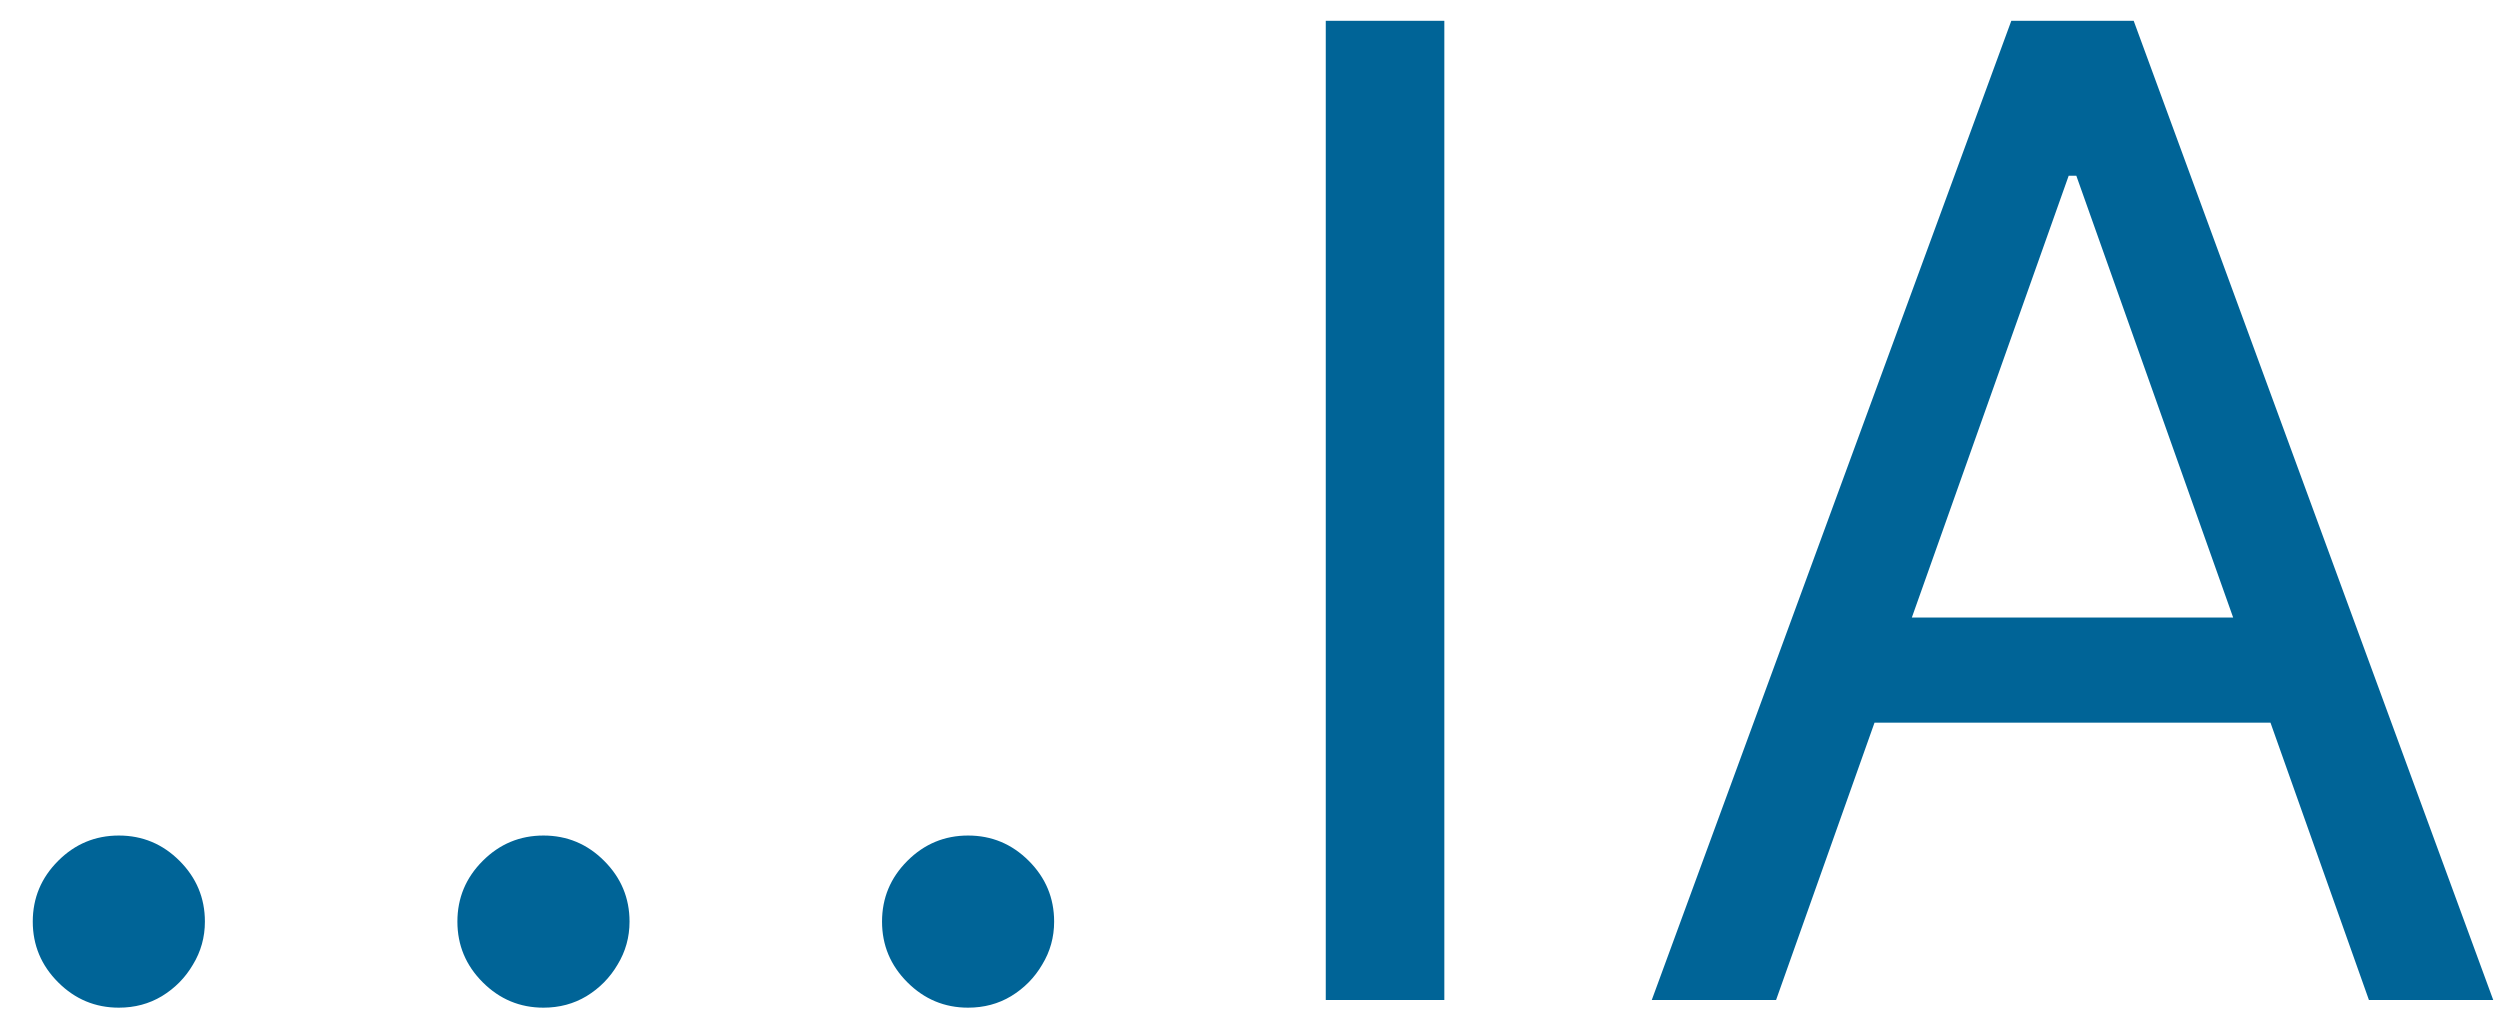 <svg width="75" height="31" viewBox="0 0 75 31" fill="none" xmlns="http://www.w3.org/2000/svg">
<path d="M3.565 30.23C2.858 30.23 2.25 29.976 1.744 29.469C1.237 28.962 0.983 28.355 0.983 27.648C0.983 26.94 1.237 26.333 1.744 25.826C2.25 25.319 2.858 25.066 3.565 25.066C4.273 25.066 4.88 25.319 5.387 25.826C5.893 26.333 6.147 26.94 6.147 27.648C6.147 28.116 6.027 28.547 5.788 28.939C5.559 29.331 5.248 29.646 4.856 29.885C4.473 30.115 4.043 30.23 3.565 30.23ZM16.304 30.23C15.596 30.23 14.989 29.976 14.482 29.469C13.975 28.962 13.722 28.355 13.722 27.648C13.722 26.94 13.975 26.333 14.482 25.826C14.989 25.319 15.596 25.066 16.304 25.066C17.011 25.066 17.619 25.319 18.125 25.826C18.632 26.333 18.886 26.94 18.886 27.648C18.886 28.116 18.766 28.547 18.527 28.939C18.297 29.331 17.987 29.646 17.595 29.885C17.212 30.115 16.782 30.23 16.304 30.23ZM29.042 30.23C28.335 30.23 27.728 29.976 27.221 29.469C26.714 28.962 26.461 28.355 26.461 27.648C26.461 26.94 26.714 26.333 27.221 25.826C27.728 25.319 28.335 25.066 29.042 25.066C29.75 25.066 30.357 25.319 30.864 25.826C31.371 26.333 31.624 26.94 31.624 27.648C31.624 28.116 31.505 28.547 31.265 28.939C31.036 29.331 30.725 29.646 30.333 29.885C29.951 30.115 29.52 30.23 29.042 30.23ZM43.33 0.625V30H39.773V0.625H43.33ZM53.282 30H49.553L60.339 0.625H64.011L74.797 30H71.068L62.29 5.273H62.06L53.282 30ZM54.66 18.526H69.691V21.681H54.66V18.526Z" fill="#006497"/>
</svg>
